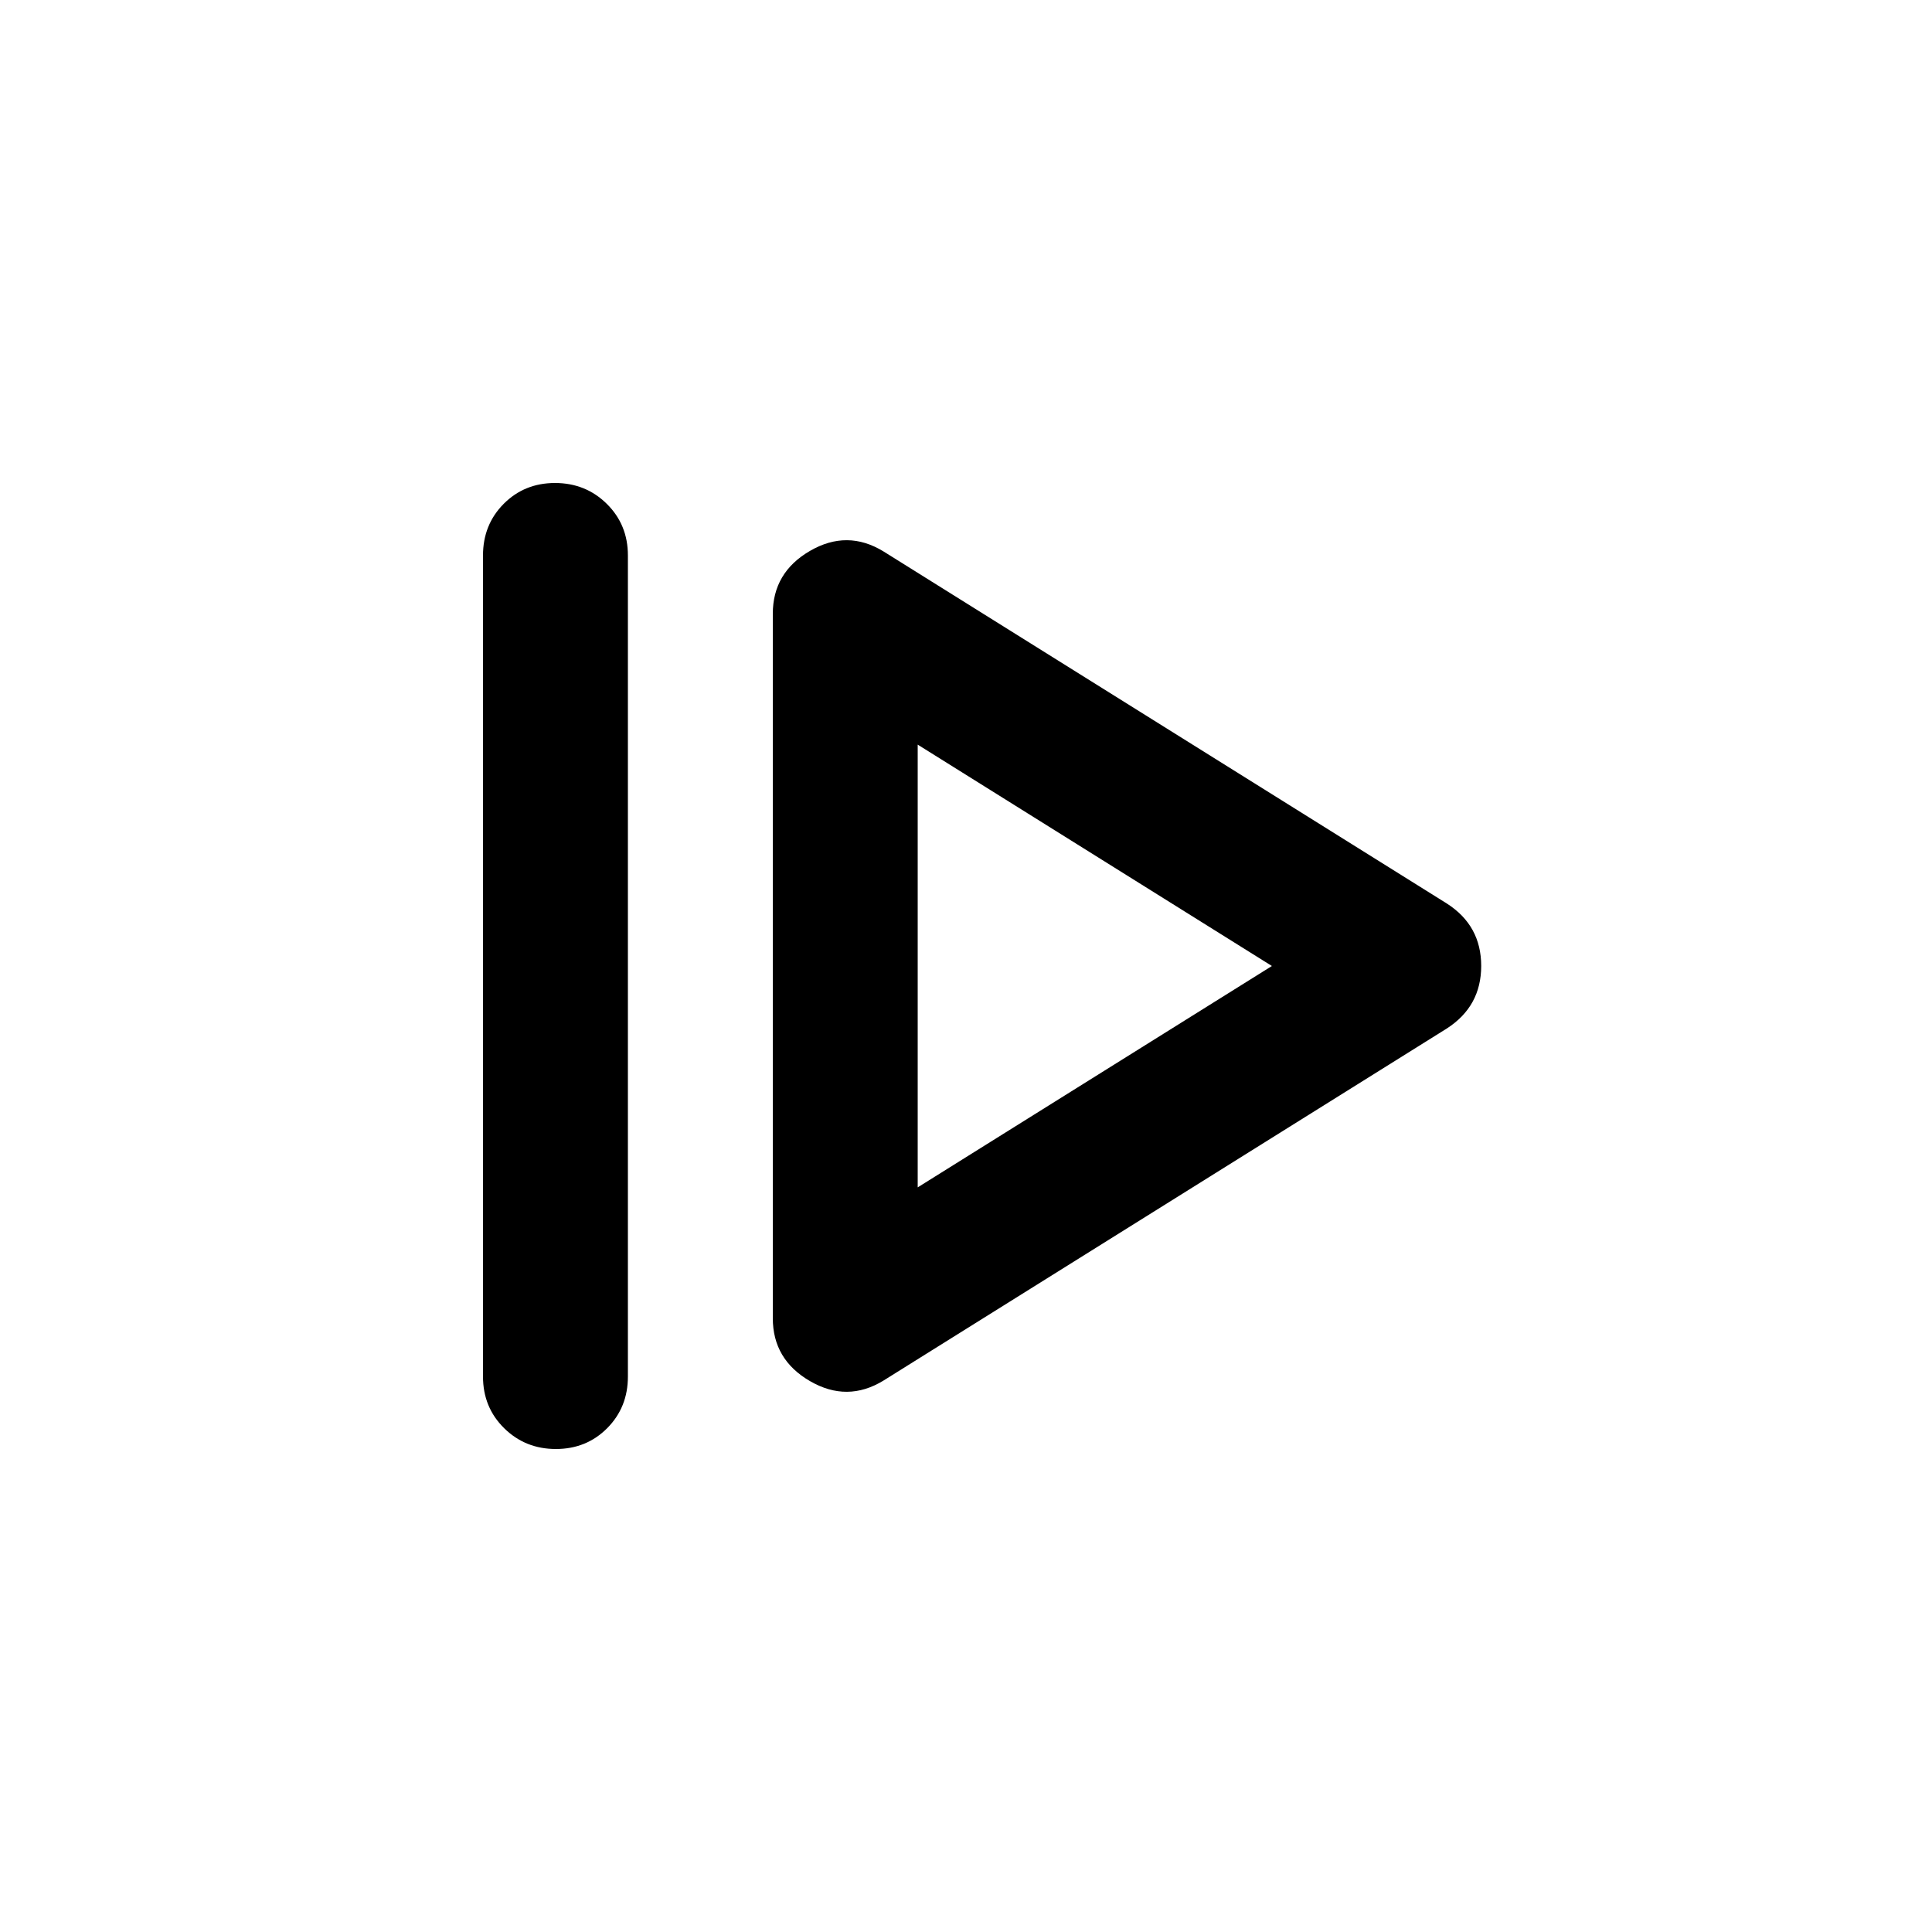 <svg xmlns="http://www.w3.org/2000/svg" height="20" viewBox="0 96 960 960" width="20"><path d="M240 780V372q0-15.3 10.289-25.65 10.29-10.35 25.5-10.35Q291 336 301.5 346.35 312 356.7 312 372v408q0 15.3-10.289 25.65-10.29 10.35-25.5 10.35Q261 816 250.5 805.65 240 795.3 240 780Zm199 2q-18 11-36.5.277Q384 771.553 384 751V401q0-20.553 18.5-31.277Q421 359 439 370l280 175q17 10.929 17 30.964Q736 596 719 607L439 782Zm17-96 176-110-176-110v220Zm0-110Z"/></svg>
